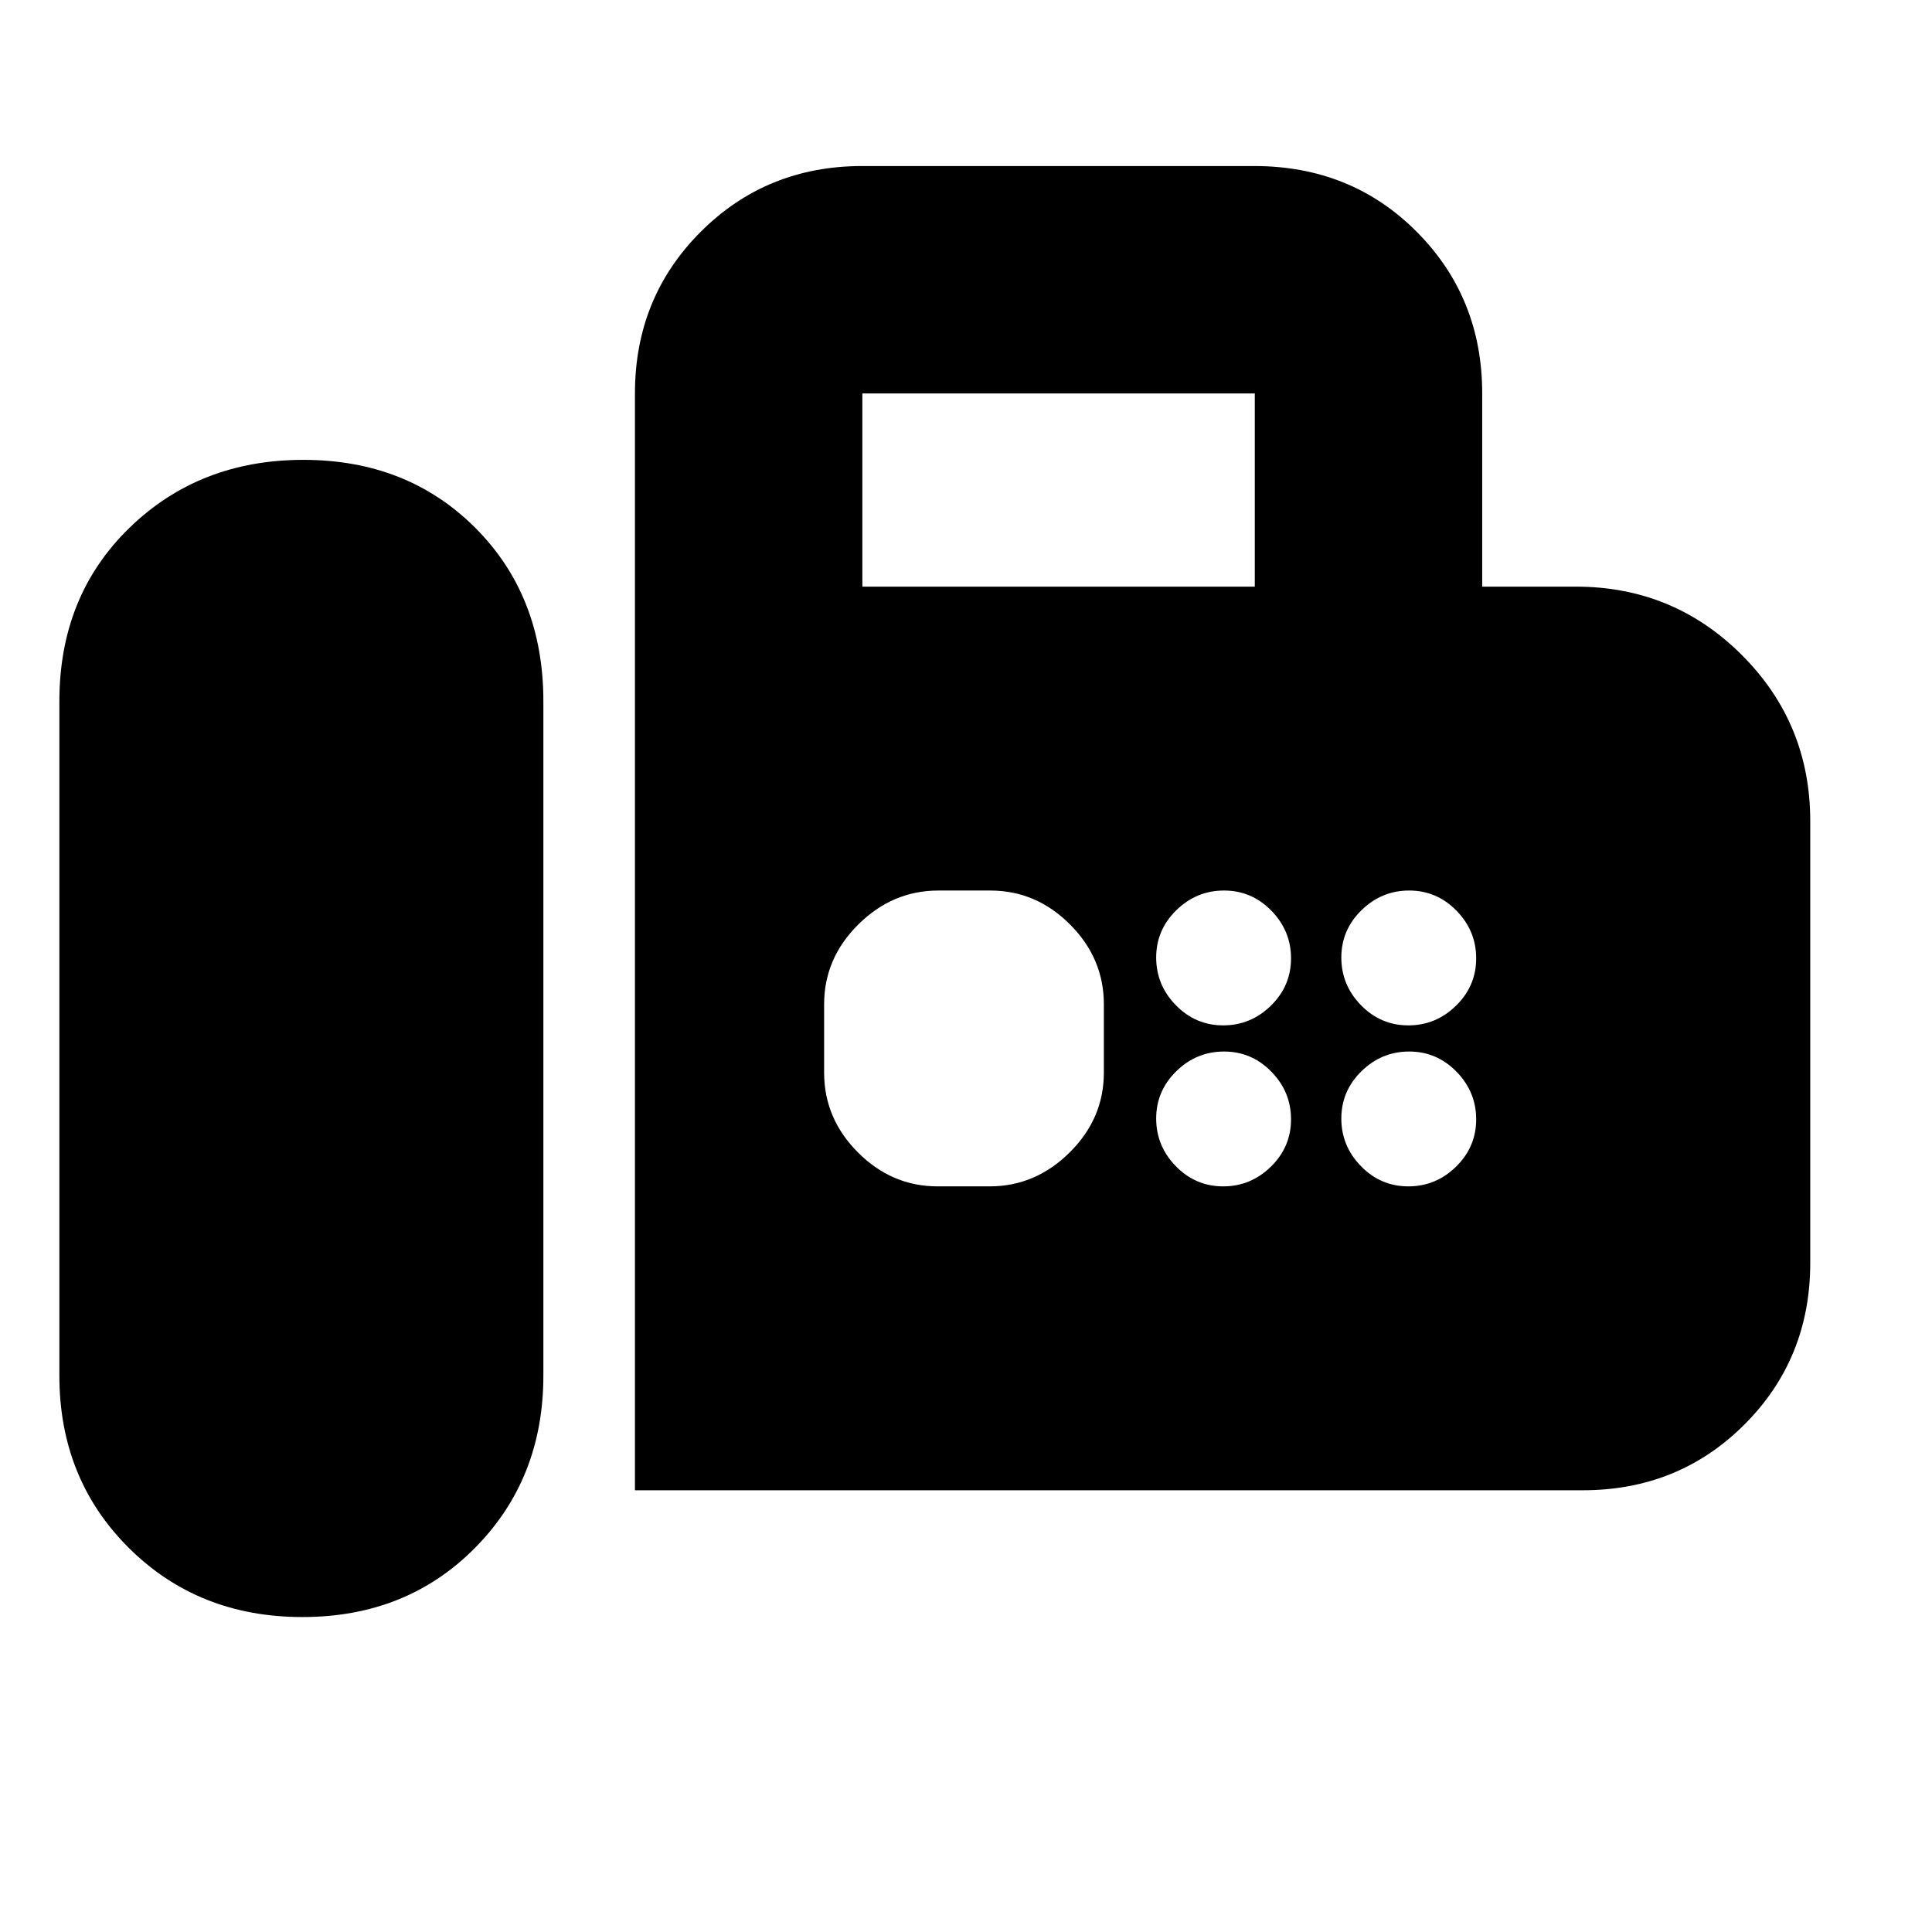 <svg xmlns="http://www.w3.org/2000/svg" height="20" viewBox="0 -960 960 960" width="20"><path d="M315.5-219.5v-545q0-47.64 32.68-80.32 32.68-32.68 80.32-32.68h194.66q48.28 0 80.81 32.68t32.53 80.32v96H783q48.54 0 82.52 33.98T899.5-552v219.5q0 47.64-32.68 80.32-32.68 32.68-80.32 32.68h-471Zm-165.23 63q51.73 0 85.73-34.34 34-34.34 34-85.66v-335q0-52.32-33.77-86.16-33.78-33.84-85.5-33.84-51.73 0-86.48 33.84Q29.5-663.82 29.5-611.5v335q0 51.32 34.52 85.66 34.53 34.34 86.25 34.34Zm278.23-512h195v-96h-195v96Zm179.29 218q13.71 0 23.71-9.79t10-23.5q0-13.71-9.79-23.71t-23.5-10q-13.71 0-23.71 9.79t-10 23.5q0 13.71 9.79 23.71t23.5 10Zm92 0q13.71 0 23.71-9.79t10-23.5q0-13.71-9.79-23.71t-23.5-10q-13.71 0-23.71 9.79t-10 23.5q0 13.71 9.79 23.71t23.5 10Zm-92 80q13.71 0 23.71-9.79t10-23.5q0-13.71-9.79-23.71t-23.5-10q-13.71 0-23.71 9.79t-10 23.5q0 13.71 9.79 23.71t23.5 10Zm92 0q13.71 0 23.71-9.79t10-23.5q0-13.71-9.79-23.71t-23.5-10q-13.71 0-23.71 9.79t-10 23.5q0 13.71 9.79 23.71t23.5 10Zm-233.88 0h25.83q22.76 0 39.76-16.85 17-16.85 17-39.65v-34q0-22.8-16.82-39.65-16.83-16.85-39.59-16.85h-25.83q-22.76 0-39.76 16.85-17 16.85-17 39.65v34q0 22.8 16.82 39.65 16.83 16.85 39.59 16.85Z"/></svg>